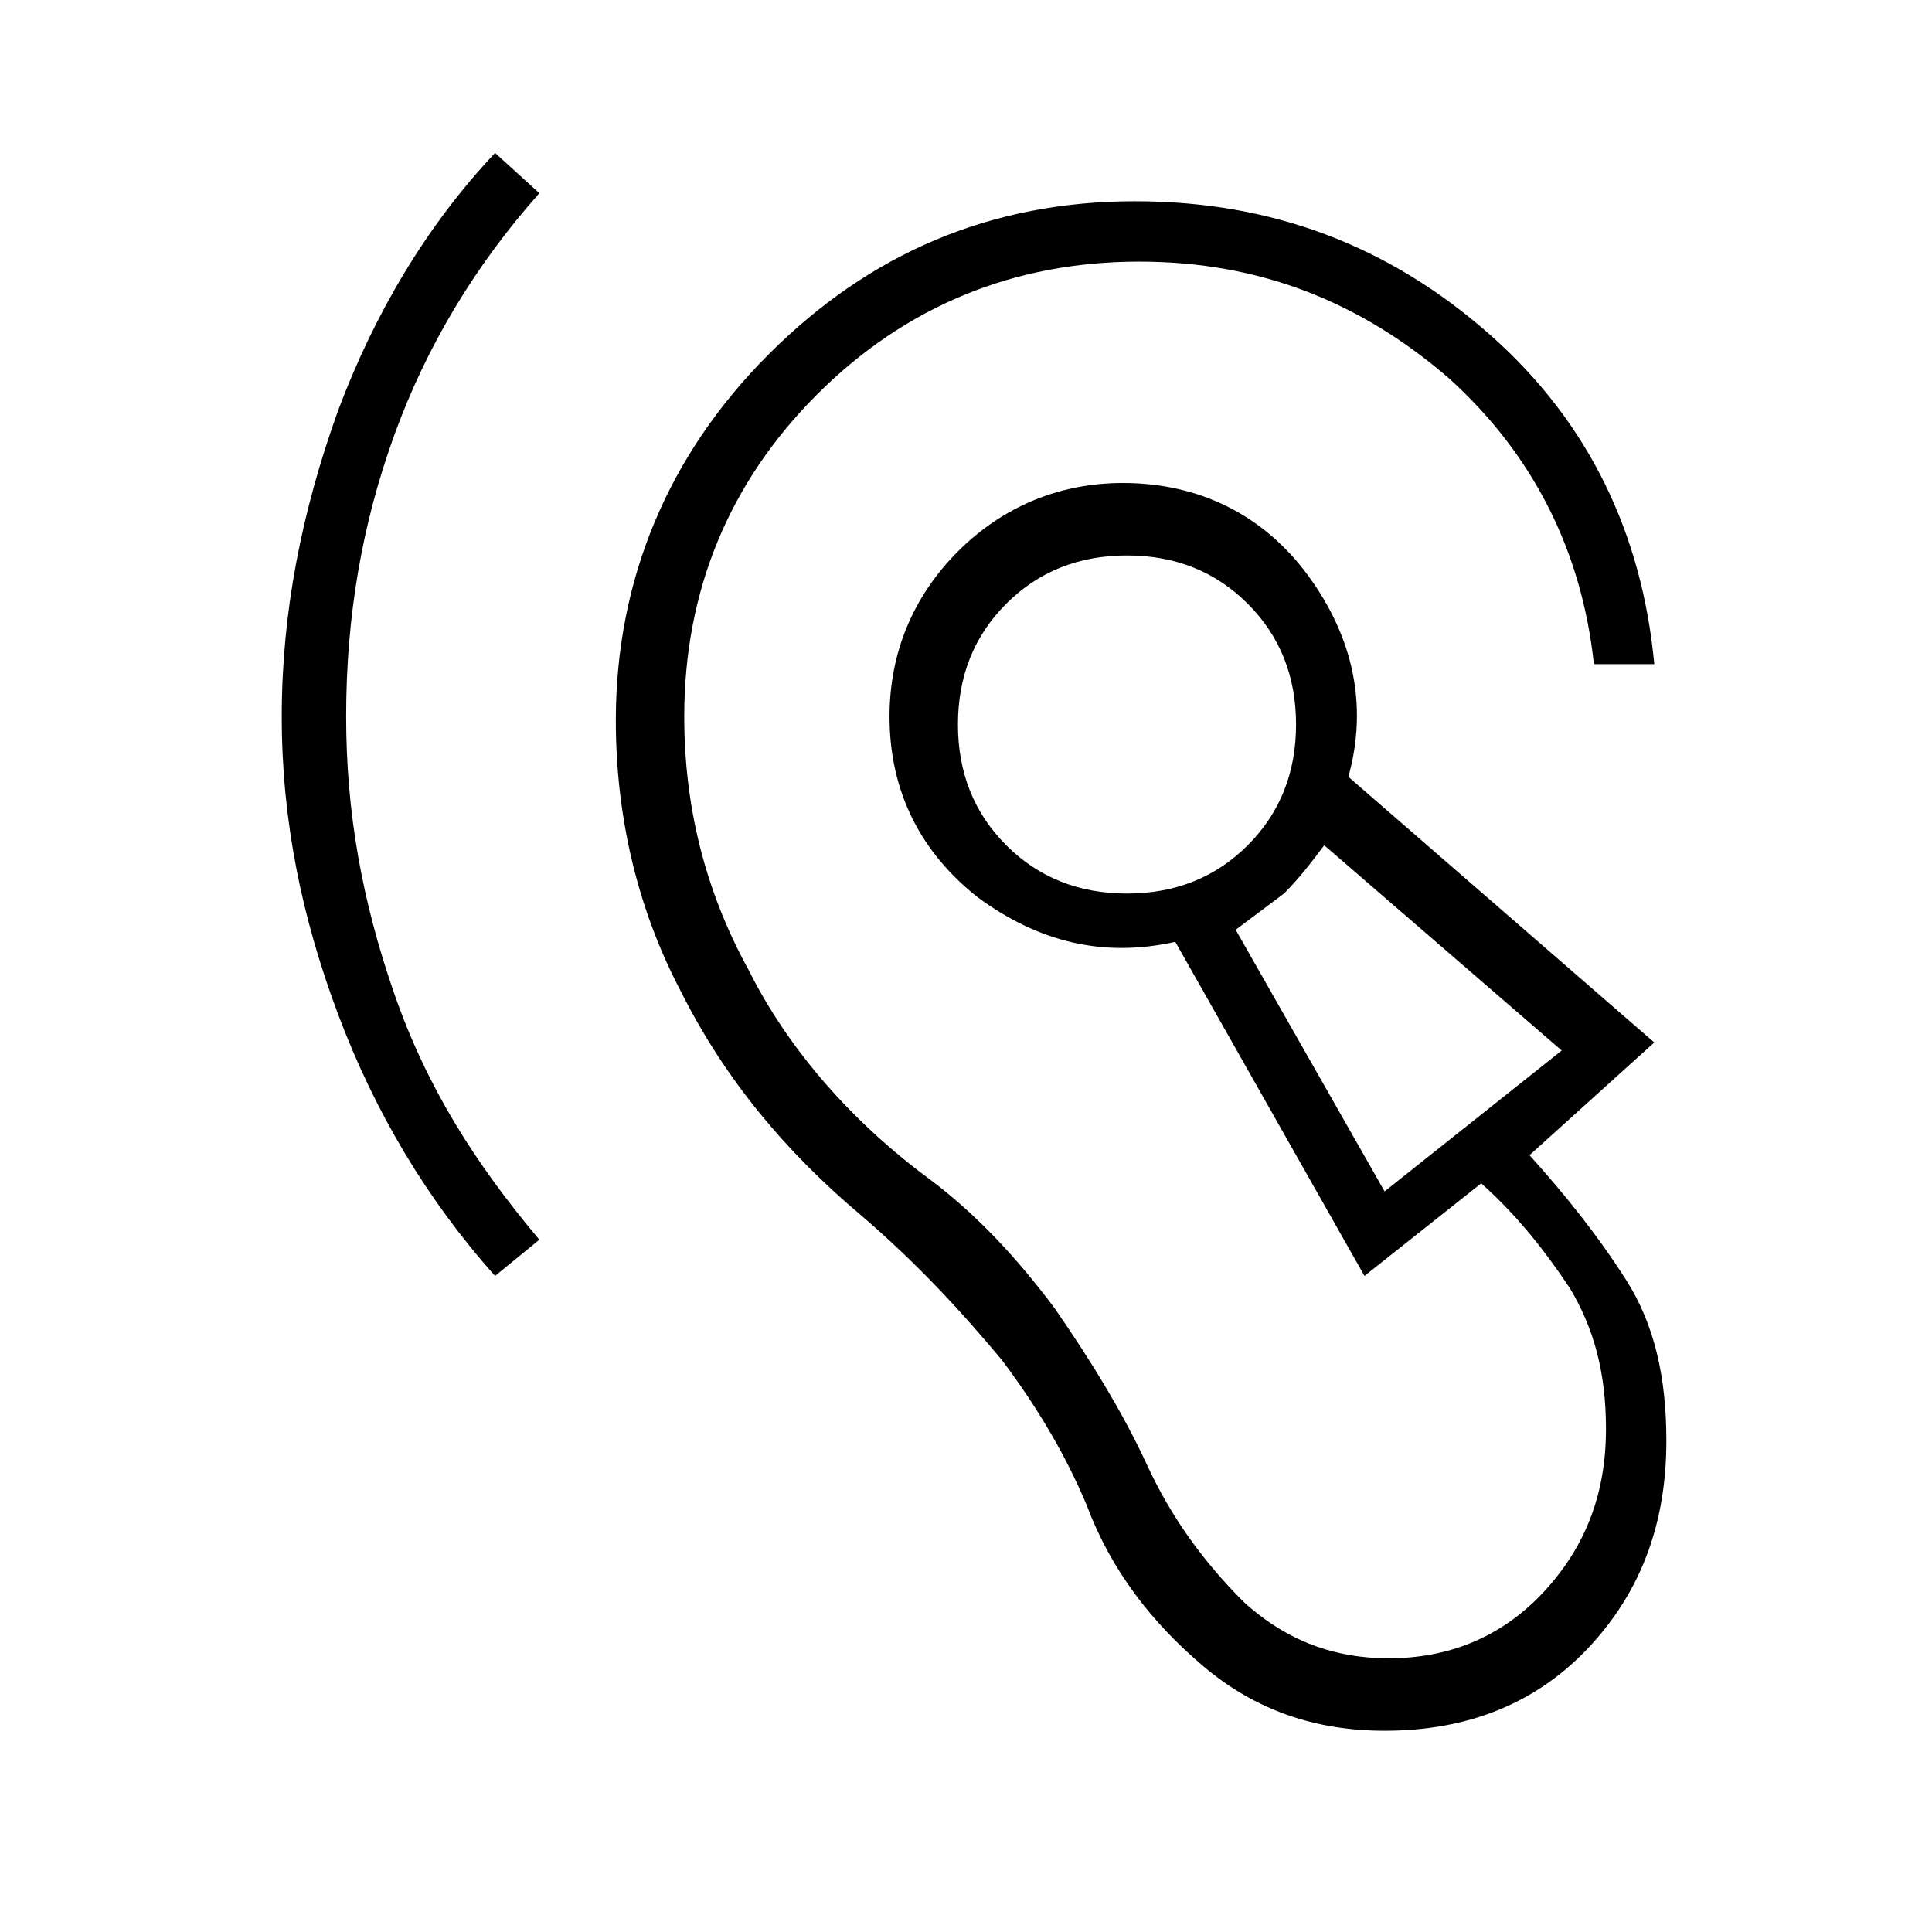 <?xml version="1.0" encoding="utf-8"?>
<!-- Generator: Adobe Illustrator 26.3.1, SVG Export Plug-In . SVG Version: 6.00 Build 0)  -->
<svg version="1.1" id="Слой_1" xmlns="http://www.w3.org/2000/svg" xmlns:xlink="http://www.w3.org/1999/xlink" x="0px" y="0px"
	 viewBox="0 0 48 48" style="enable-background:new 0 0 48 48;" xml:space="preserve">
<path d="M34.4,43c-1.7,0-3.2-0.5-4.5-1.6s-2.3-2.4-2.9-4c-0.5-1.2-1.2-2.4-2.1-3.6c-1-1.2-2.1-2.4-3.5-3.6c-1.9-1.6-3.4-3.4-4.5-5.6
	c-1.1-2.1-1.6-4.4-1.6-6.7c0-3.5,1.3-6.6,3.8-9.1S24.6,5,28.2,5c3.4,0,6.3,1.1,8.8,3.3s3.8,5,4.1,8.2h-1.5c-0.3-2.8-1.5-5.2-3.6-7.1
	c-2.2-1.9-4.7-2.9-7.7-2.9c-3.1,0-5.8,1.1-8,3.3s-3.3,4.9-3.3,8c0,2.2,0.5,4.3,1.6,6.3c1,2,2.6,3.8,4.5,5.2c1.2,0.9,2.2,2,3.1,3.2
	c0.9,1.3,1.7,2.6,2.3,3.9c0.6,1.3,1.4,2.4,2.4,3.4c1.1,1,2.3,1.4,3.6,1.4c1.6,0,2.9-0.6,3.9-1.7c1-1.1,1.5-2.4,1.5-4
	c0-1.4-0.3-2.5-0.9-3.5c-0.6-0.9-1.3-1.8-2.2-2.6l-2.9,2.3l-4.7-8.3c-1.8,0.4-3.4,0-4.9-1.1c-1.4-1.1-2.2-2.6-2.2-4.5
	c0-1.6,0.6-3,1.7-4.1s2.5-1.7,4.1-1.7c1.9,0,3.5,0.8,4.6,2.3s1.5,3.2,1,5l7.6,6.6L38,28.7c0.9,1,1.7,2,2.4,3.1s1,2.4,1,4
	c0,2-0.6,3.7-1.9,5.1C38.2,42.3,36.5,43,34.4,43z M12.3,31.7c-1.7-1.9-3-4.1-3.9-6.5S7,20.4,7,17.8s0.5-5.1,1.4-7.6
	c0.9-2.4,2.2-4.6,3.9-6.4l1.1,1c-1.6,1.8-2.8,3.8-3.6,6s-1.2,4.5-1.2,7c0,2.4,0.4,4.6,1.2,6.9s2,4.2,3.6,6.1L12.3,31.7z M34.4,29.6
	l4.4-3.5L32.9,21c-0.3,0.4-0.6,0.8-1,1.2c-0.4,0.3-0.8,0.6-1.2,0.9L34.4,29.6z M28,22.2c1.2,0,2.2-0.4,3-1.2c0.8-0.8,1.2-1.8,1.2-3
	s-0.4-2.2-1.2-3c-0.8-0.8-1.8-1.2-3-1.2s-2.2,0.4-3,1.2s-1.2,1.8-1.2,3s0.4,2.2,1.2,3C25.8,21.8,26.8,22.2,28,22.2z"/>
</svg>
